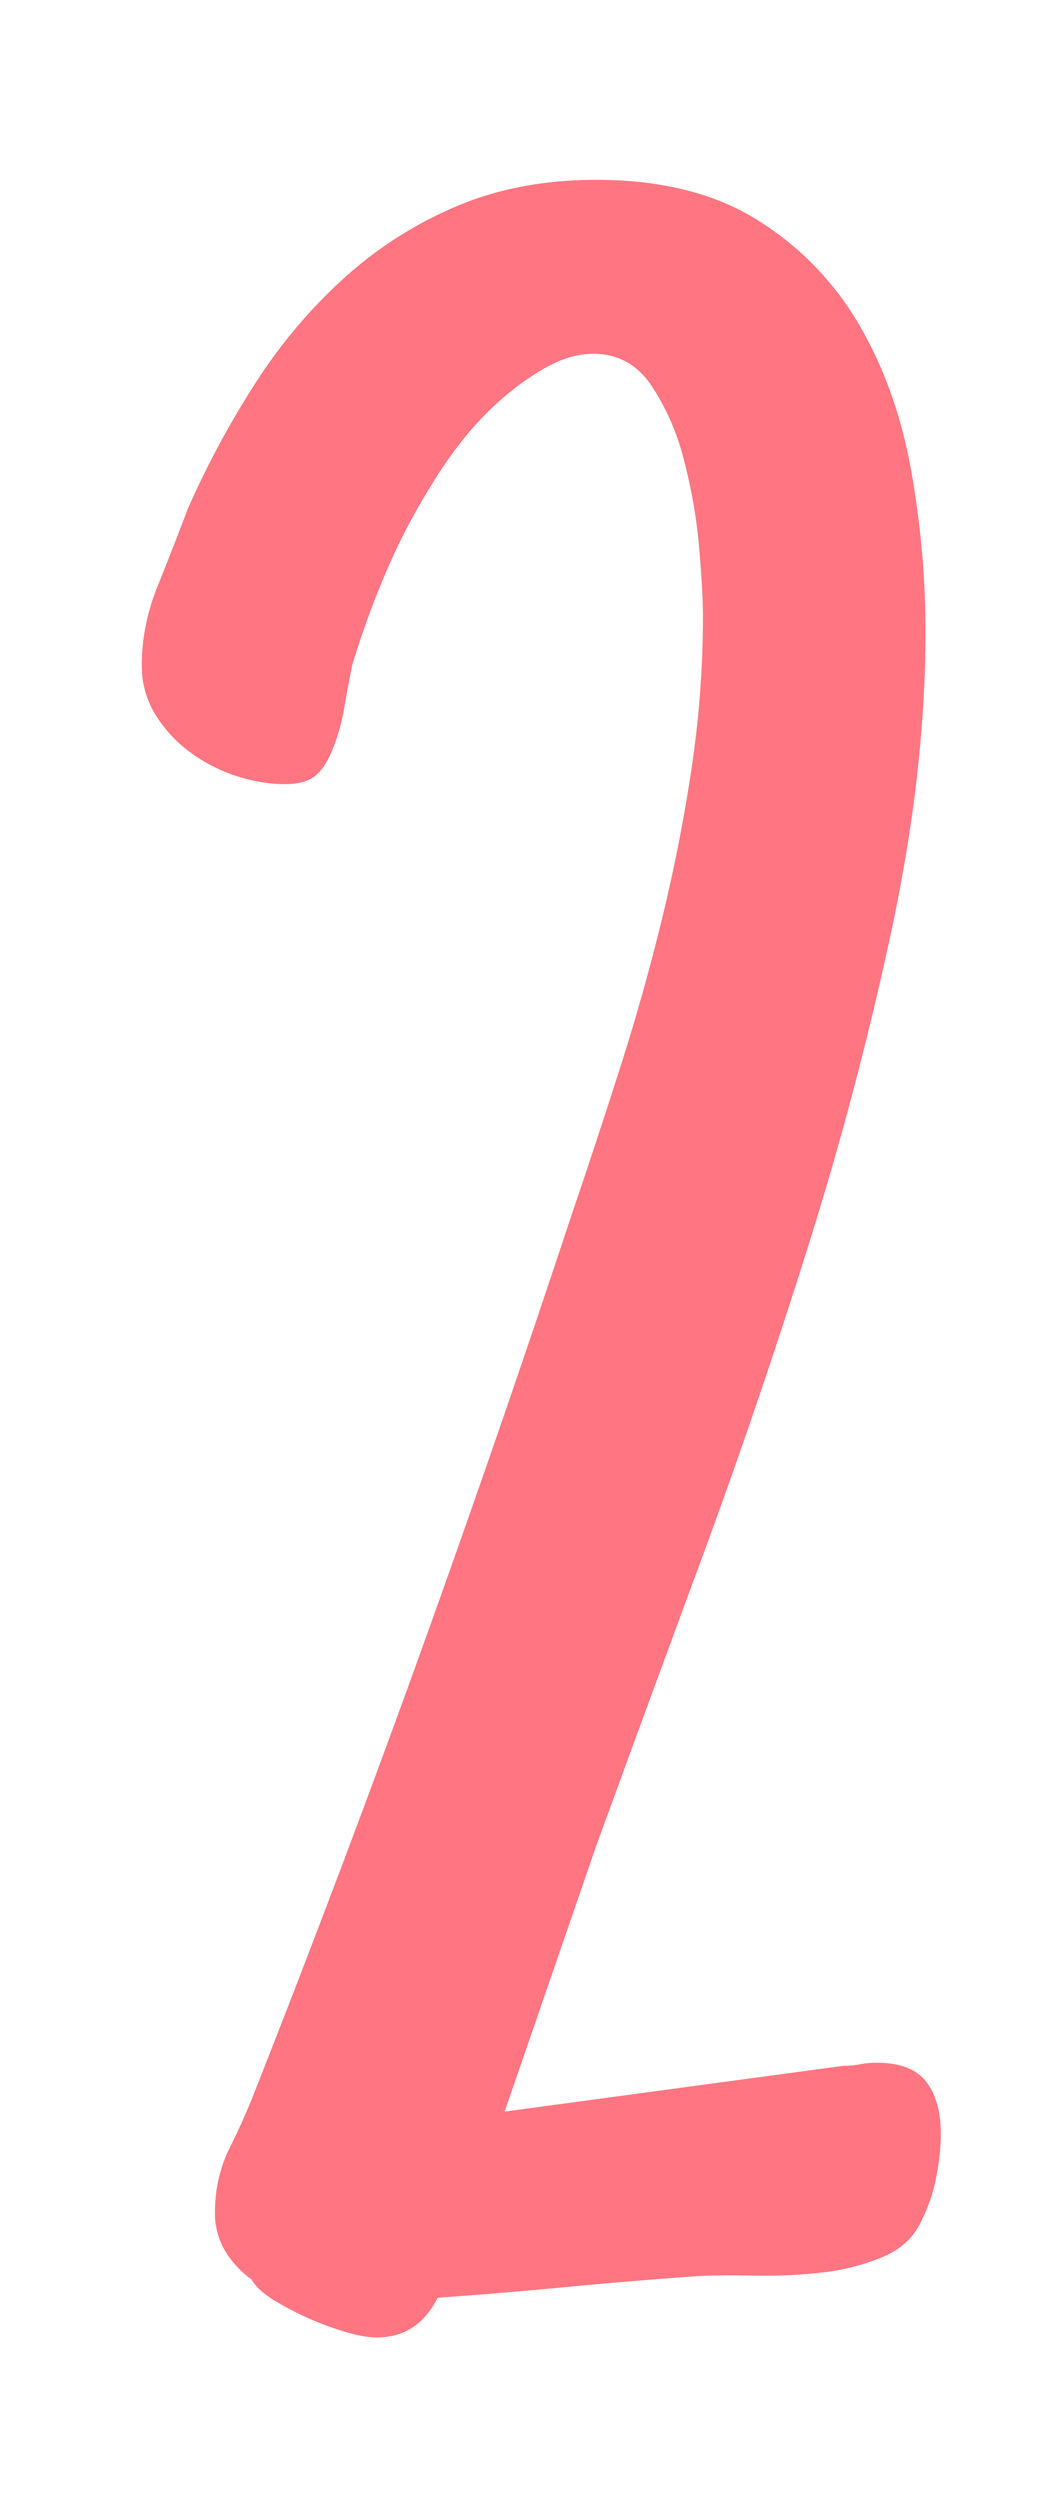 <svg xmlns="http://www.w3.org/2000/svg" width="10" height="24" viewBox="0 0 20 48"><path fill="#FF7581" fill-rule="nonzero" d="M18.075 40.953c0 .274-.03.557-.088.85a3.137 3.137 0 0 1-.263.79c-.137.333-.386.577-.747.733a4.171 4.171 0 0 1-1.202.308c-.439.049-.883.068-1.333.058-.449-.01-.82-.005-1.113.015-.82.059-1.64.127-2.46.205-.821.078-1.641.147-2.462.205-.254.508-.644.762-1.172.762-.156 0-.351-.034-.586-.103a5.857 5.857 0 0 1-1.391-.615c-.205-.127-.347-.259-.425-.395a1.849 1.849 0 0 1-.513-.557 1.412 1.412 0 0 1-.19-.732c0-.45.098-.87.293-1.26.195-.39.371-.791.527-1.201a298.819 298.819 0 0 0 3.135-8.306 338.305 338.305 0 0 0 2.9-8.394c.313-.918.62-1.85.923-2.797.303-.948.572-1.9.806-2.857.234-.957.425-1.924.571-2.9.147-.977.22-1.953.22-2.93 0-.312-.024-.752-.073-1.318a9.974 9.974 0 0 0-.293-1.685 4.6 4.6 0 0 0-.63-1.435c-.274-.4-.645-.601-1.113-.601-.293 0-.596.088-.909.264a5.04 5.04 0 0 0-.893.644 6.021 6.021 0 0 0-.762.82 7.744 7.744 0 0 0-.542.791 11.946 11.946 0 0 0-.879 1.685 16.928 16.928 0 0 0-.644 1.773c-.059.293-.113.58-.161.864a3.718 3.718 0 0 1-.25.835c-.097.215-.21.366-.336.454-.127.088-.308.132-.542.132-.313 0-.63-.054-.953-.161a3.127 3.127 0 0 1-.878-.455 2.572 2.572 0 0 1-.66-.717 1.769 1.769 0 0 1-.263-.952c0-.508.102-1.016.307-1.524.205-.508.396-.996.572-1.465.37-.84.8-1.64 1.289-2.402A10.032 10.032 0 0 1 6.59 5.357a7.686 7.686 0 0 1 2.168-1.391c.8-.342 1.699-.513 2.695-.513 1.25 0 2.285.259 3.106.776a5.803 5.803 0 0 1 1.948 2.007c.478.82.81 1.748.996 2.784.185 1.035.278 2.07.278 3.105 0 1.777-.215 3.677-.644 5.698a66.458 66.458 0 0 1-1.612 6.109 129.426 129.426 0 0 1-2.065 6.05c-.732 1.982-1.401 3.803-2.007 5.463l-1.758 5.098 6.504-.879c.117 0 .225-.01.323-.03.097-.019.205-.029.322-.029.449 0 .766.123.952.367.185.244.278.571.278.981Z"/></svg>